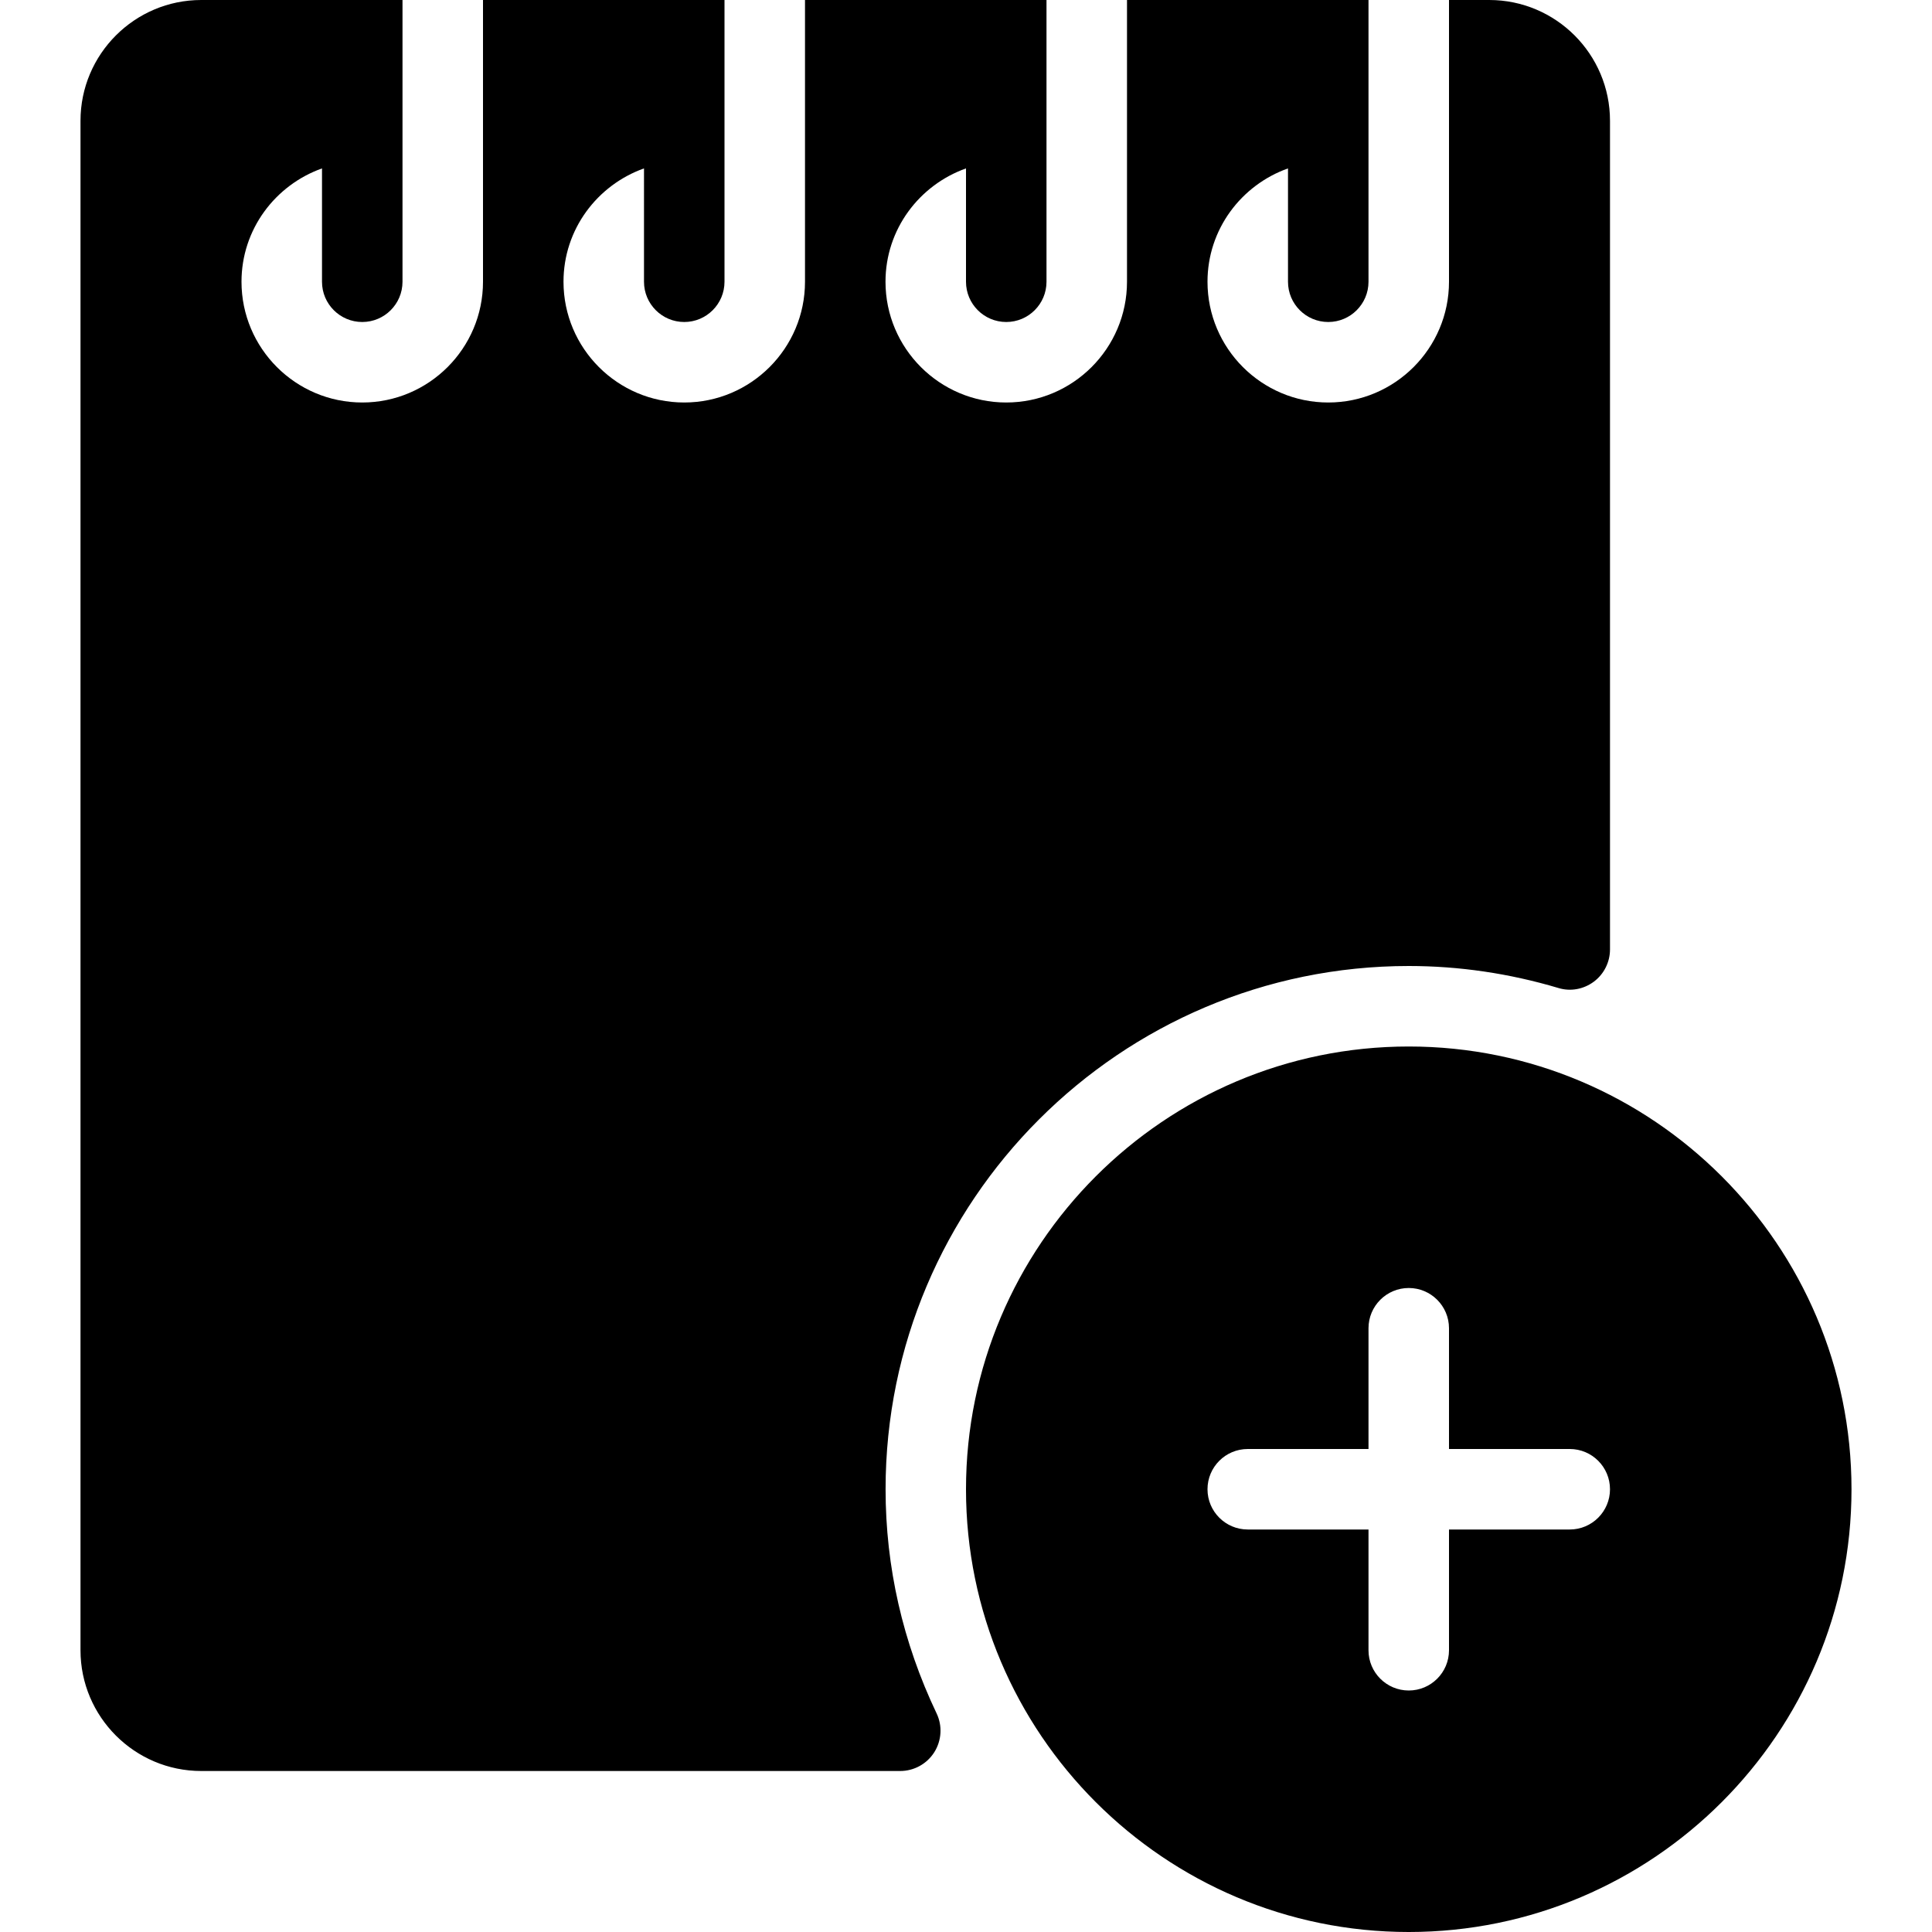 <?xml version="1.0" encoding="iso-8859-1"?>
<!-- Generator: Adobe Illustrator 19.2.1, SVG Export Plug-In . SVG Version: 6.00 Build 0)  -->
<svg version="1.1" id="Layer_1" xmlns="http://www.w3.org/2000/svg" xmlns:xlink="http://www.w3.org/1999/xlink" x="0px" y="0px"
	 viewBox="0 0 24 24" style="enable-background:new 0 0 24 24;" xml:space="preserve">
<g>
	<g>
		<path d="M11.001,18.5c0-3.584,2.916-6.5,6.5-6.5c0.624,0,1.249,0.092,1.857,0.273c0.152,0.047,0.314,0.016,0.441-0.078
			C19.925,12.101,20,11.952,20,11.794V1.5C20,0.673,19.327,0,18.5,0H18v3.5C18,4.327,17.327,5,16.5,5S15,4.327,15,3.5
			c0-0.651,0.419-1.201,1-1.408V3.5C16,3.776,16.224,4,16.5,4S17,3.776,17,3.5V0h-3v3.5C14,4.327,13.327,5,12.5,5S11,4.327,11,3.5
			c0-0.651,0.419-1.201,1-1.408V3.5C12,3.776,12.224,4,12.5,4S13,3.776,13,3.5V0h-3v3.5C10,4.327,9.327,5,8.5,5S7,4.327,7,3.5
			c0-0.651,0.419-1.201,1-1.408V3.5C8,3.776,8.224,4,8.5,4S9,3.776,9,3.5V0H6v3.5C6,4.327,5.327,5,4.5,5S3,4.327,3,3.5
			c0-0.651,0.419-1.201,1-1.408V3.5C4,3.776,4.224,4,4.5,4S5,3.776,5,3.5V0H2.5C1.673,0,1,0.673,1,1.5v19C1,21.327,1.673,22,2.5,22
			h8.683c0.171,0,0.331-0.088,0.423-0.233c0.091-0.145,0.103-0.327,0.029-0.482C11.214,20.401,11.001,19.464,11.001,18.5z M17.5,13
			c-3.033,0-5.5,2.467-5.5,5.5s2.467,5.5,5.5,5.5s5.5-2.467,5.5-5.5S20.533,13,17.5,13z M19.5,19H18v1.5c0,0.276-0.224,0.5-0.5,0.5
			S17,20.776,17,20.5V19h-1.5c-0.276,0-0.5-0.224-0.5-0.5s0.224-0.5,0.5-0.5H17v-1.5c0-0.276,0.224-0.5,0.5-0.5s0.5,0.224,0.5,0.5
			V18h1.5c0.276,0,0.5,0.224,0.5,0.5S19.776,19,19.5,19z"/>
	</g>
</g>
</svg>
